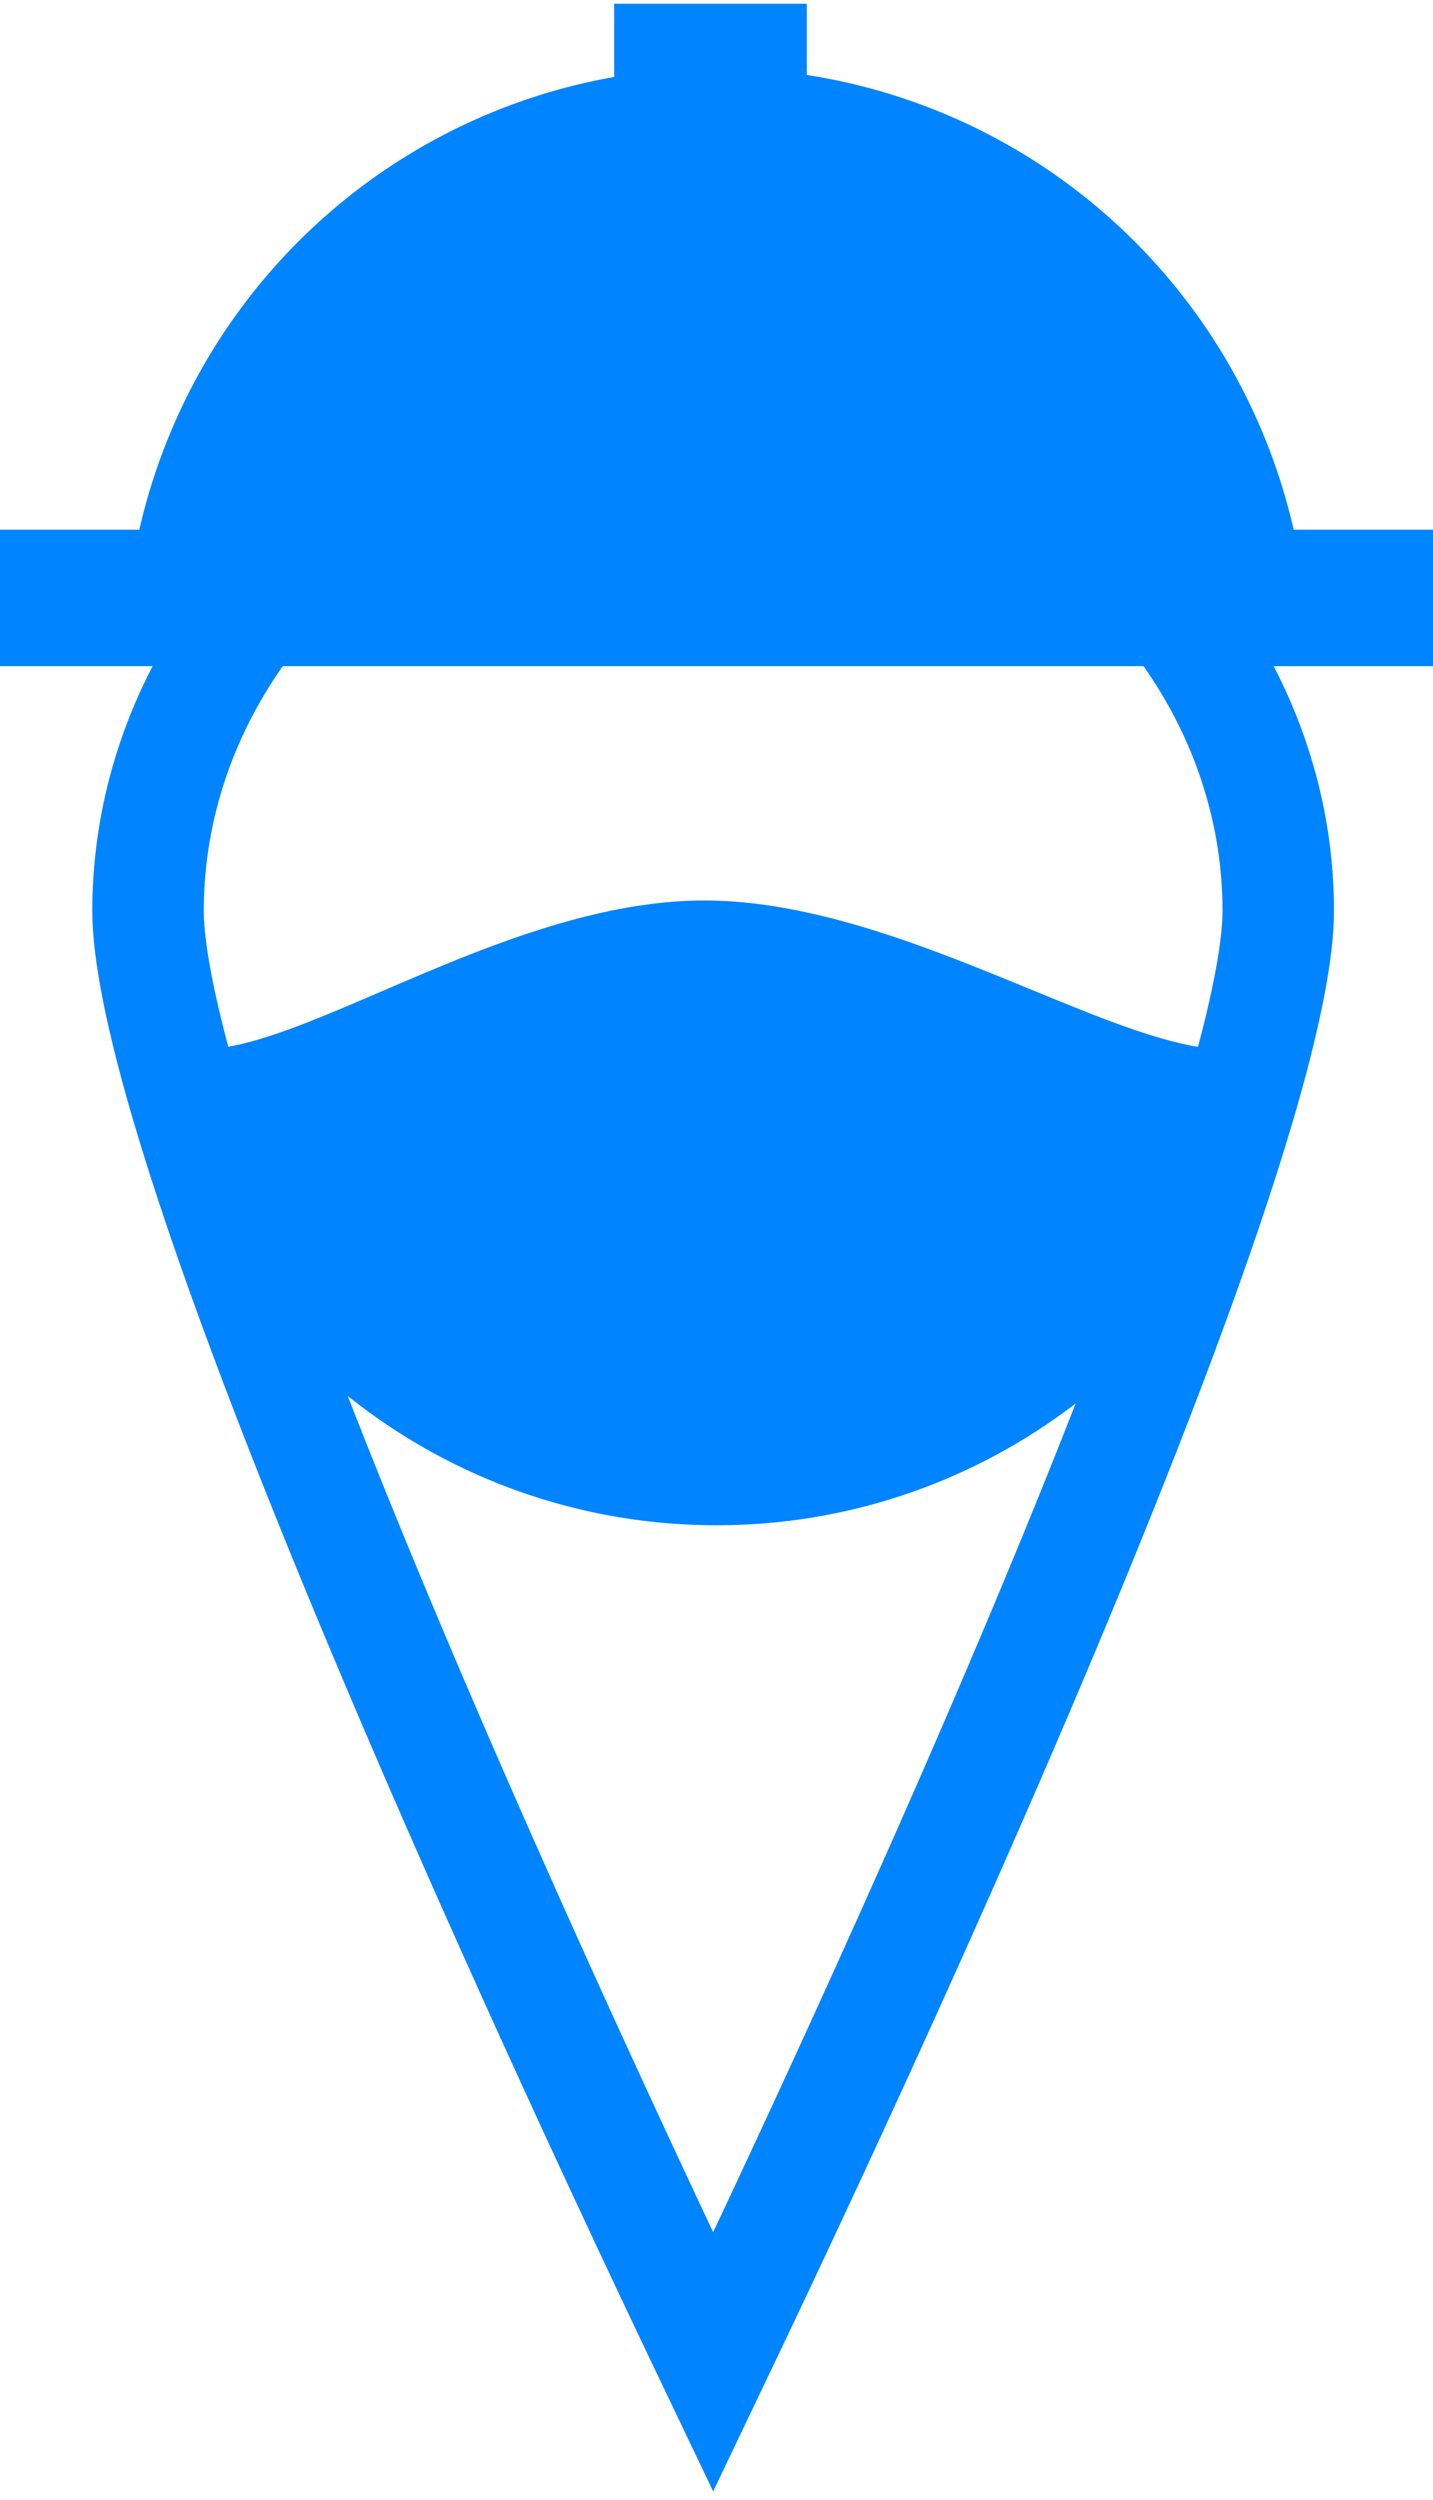 <svg width="90" height="157" viewBox="0 0 90 157" fill="none" xmlns="http://www.w3.org/2000/svg">
<path d="M80.281 57.218C80.281 59.227 79.768 62.277 78.721 66.269C77.69 70.198 76.202 74.818 74.393 79.877C70.777 89.992 65.939 101.687 61.078 112.816C56.222 123.936 51.363 134.445 47.717 142.178C46.62 144.504 45.633 146.577 44.79 148.34C43.947 146.577 42.96 144.504 41.863 142.178C38.217 134.445 33.358 123.936 28.502 112.816C23.641 101.687 18.803 89.992 15.187 79.877C13.378 74.818 11.89 70.198 10.859 66.269C9.812 62.277 9.298 59.227 9.298 57.218C9.298 39.652 24.901 24.914 44.79 24.914C64.678 24.914 80.281 39.652 80.281 57.218Z" stroke="#0084FF" stroke-width="7"/>
<path d="M13.11 69.39C13.89 69.358 14.651 69.247 15.367 69.102C17.071 68.755 18.877 68.132 20.662 67.432C22.157 66.846 23.753 66.159 25.36 65.467C25.676 65.331 25.993 65.195 26.309 65.059C28.262 64.221 30.253 63.382 32.286 62.631C36.381 61.118 40.416 60.049 44.233 60.049C48.06 60.049 52.198 61.122 56.456 62.644C58.567 63.399 60.647 64.24 62.694 65.081C62.942 65.182 63.189 65.284 63.436 65.385C65.209 66.114 66.973 66.839 68.631 67.455C70.514 68.154 72.407 68.769 74.189 69.11C75.05 69.274 75.962 69.391 76.888 69.399C72.36 82.716 59.787 92.284 45 92.284C30.21 92.284 17.634 82.711 13.11 69.39Z" fill="#0084FF" stroke="#0084FF" stroke-width="7"/>
<path d="M82.185 41.582C82.185 36.682 81.223 31.83 79.354 27.304C77.486 22.777 74.747 18.664 71.294 15.199C67.841 11.735 63.742 8.986 59.23 7.111C54.719 5.236 49.883 4.271 45 4.271C40.117 4.271 35.282 5.236 30.77 7.111C26.259 8.986 22.159 11.735 18.706 15.199C15.253 18.664 12.514 22.777 10.646 27.304C8.777 31.83 7.815 36.682 7.815 41.582L82.185 41.582Z" fill="#0084FF"/>
<path d="M0 33.263H90V41.834H0V33.263Z" fill="#0084FF"/>
<path d="M38.572 0.237H50.672V7.296H38.572V0.237Z" fill="#0084FF"/>
</svg>
